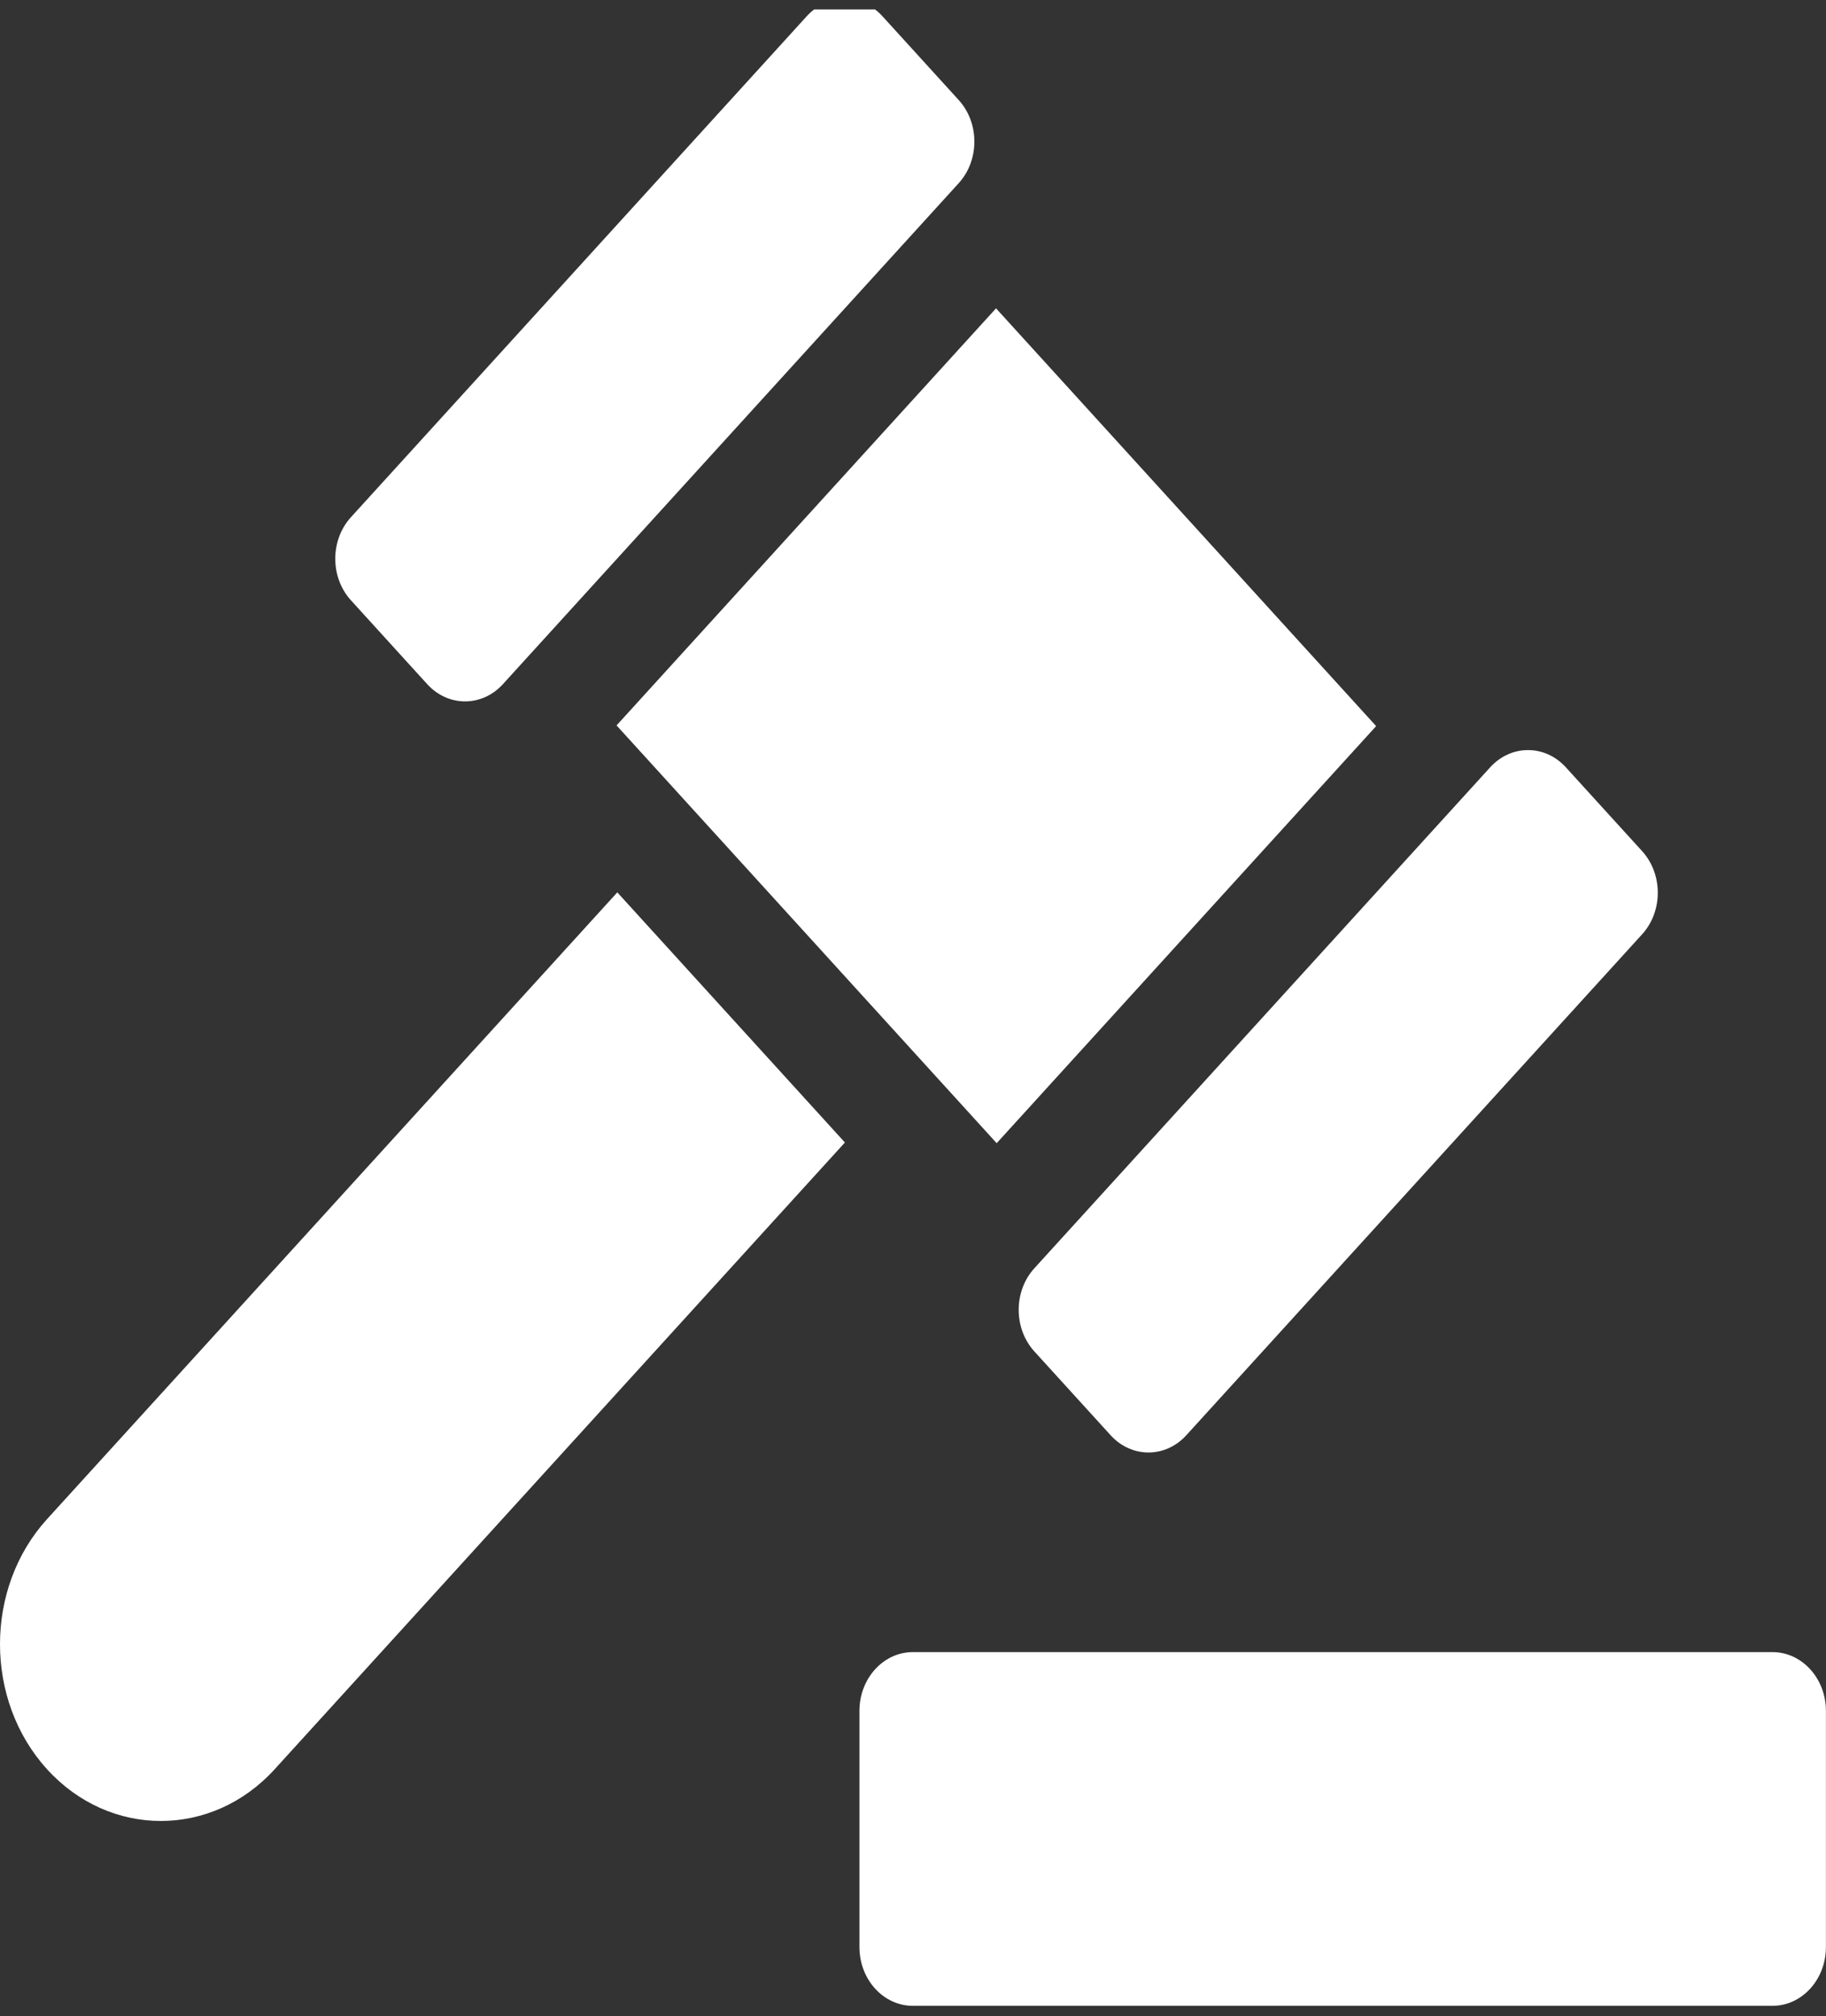<svg width="96" height="106" viewBox="0 0 96 106" fill="none" xmlns="http://www.w3.org/2000/svg">
<rect x="0" y="0" width="96" height="106" fill="#333333" stroke="none"/>
<g clip-path="url(#clip0)">
<path d="M47.996 86.853H93.184C94.737 86.853 95.996 88.237 95.996 89.944V102.359C95.996 104.066 94.737 105.45 93.184 105.45H47.996C46.443 105.45 45.184 104.066 45.184 102.359V89.944C45.184 88.237 46.443 86.853 47.996 86.853Z" fill="white"/>
<path d="M2.474 79.862L32.454 46.913L44.42 60.063L14.44 93.012C12.79 94.825 10.624 95.731 8.457 95.731C6.291 95.731 4.124 94.825 2.474 93.012C-0.825 89.386 -0.825 83.487 2.474 79.862V79.862Z" fill="white"/>
<path d="M32.415 38.136L52.365 16.21L72.349 38.173L52.399 60.099L32.415 38.136Z" fill="white"/>
<path d="M82.322 40.338L86.333 44.746C87.431 45.953 87.431 47.91 86.333 49.117L62.368 75.454C61.819 76.057 61.099 76.359 60.38 76.359C59.66 76.359 58.94 76.058 58.391 75.454L54.38 71.046C53.282 69.839 53.282 67.882 54.38 66.675L78.345 40.338C79.443 39.131 81.224 39.131 82.322 40.338Z" fill="white"/>
<path d="M26.439 35.968C25.34 37.175 23.559 37.175 22.461 35.968L18.451 31.56C17.352 30.353 17.352 28.396 18.451 27.189L42.415 0.852C43.513 -0.355 45.294 -0.356 46.392 0.852L50.403 5.259C51.501 6.466 51.501 8.423 50.403 9.63L26.439 35.968Z" fill="white"/>
</g>
<defs>
<clipPath id="clip0">
<rect width="96" height="105.505" fill="white" transform="translate(0 0.495)"/>
</clipPath>
</defs>
</svg>
